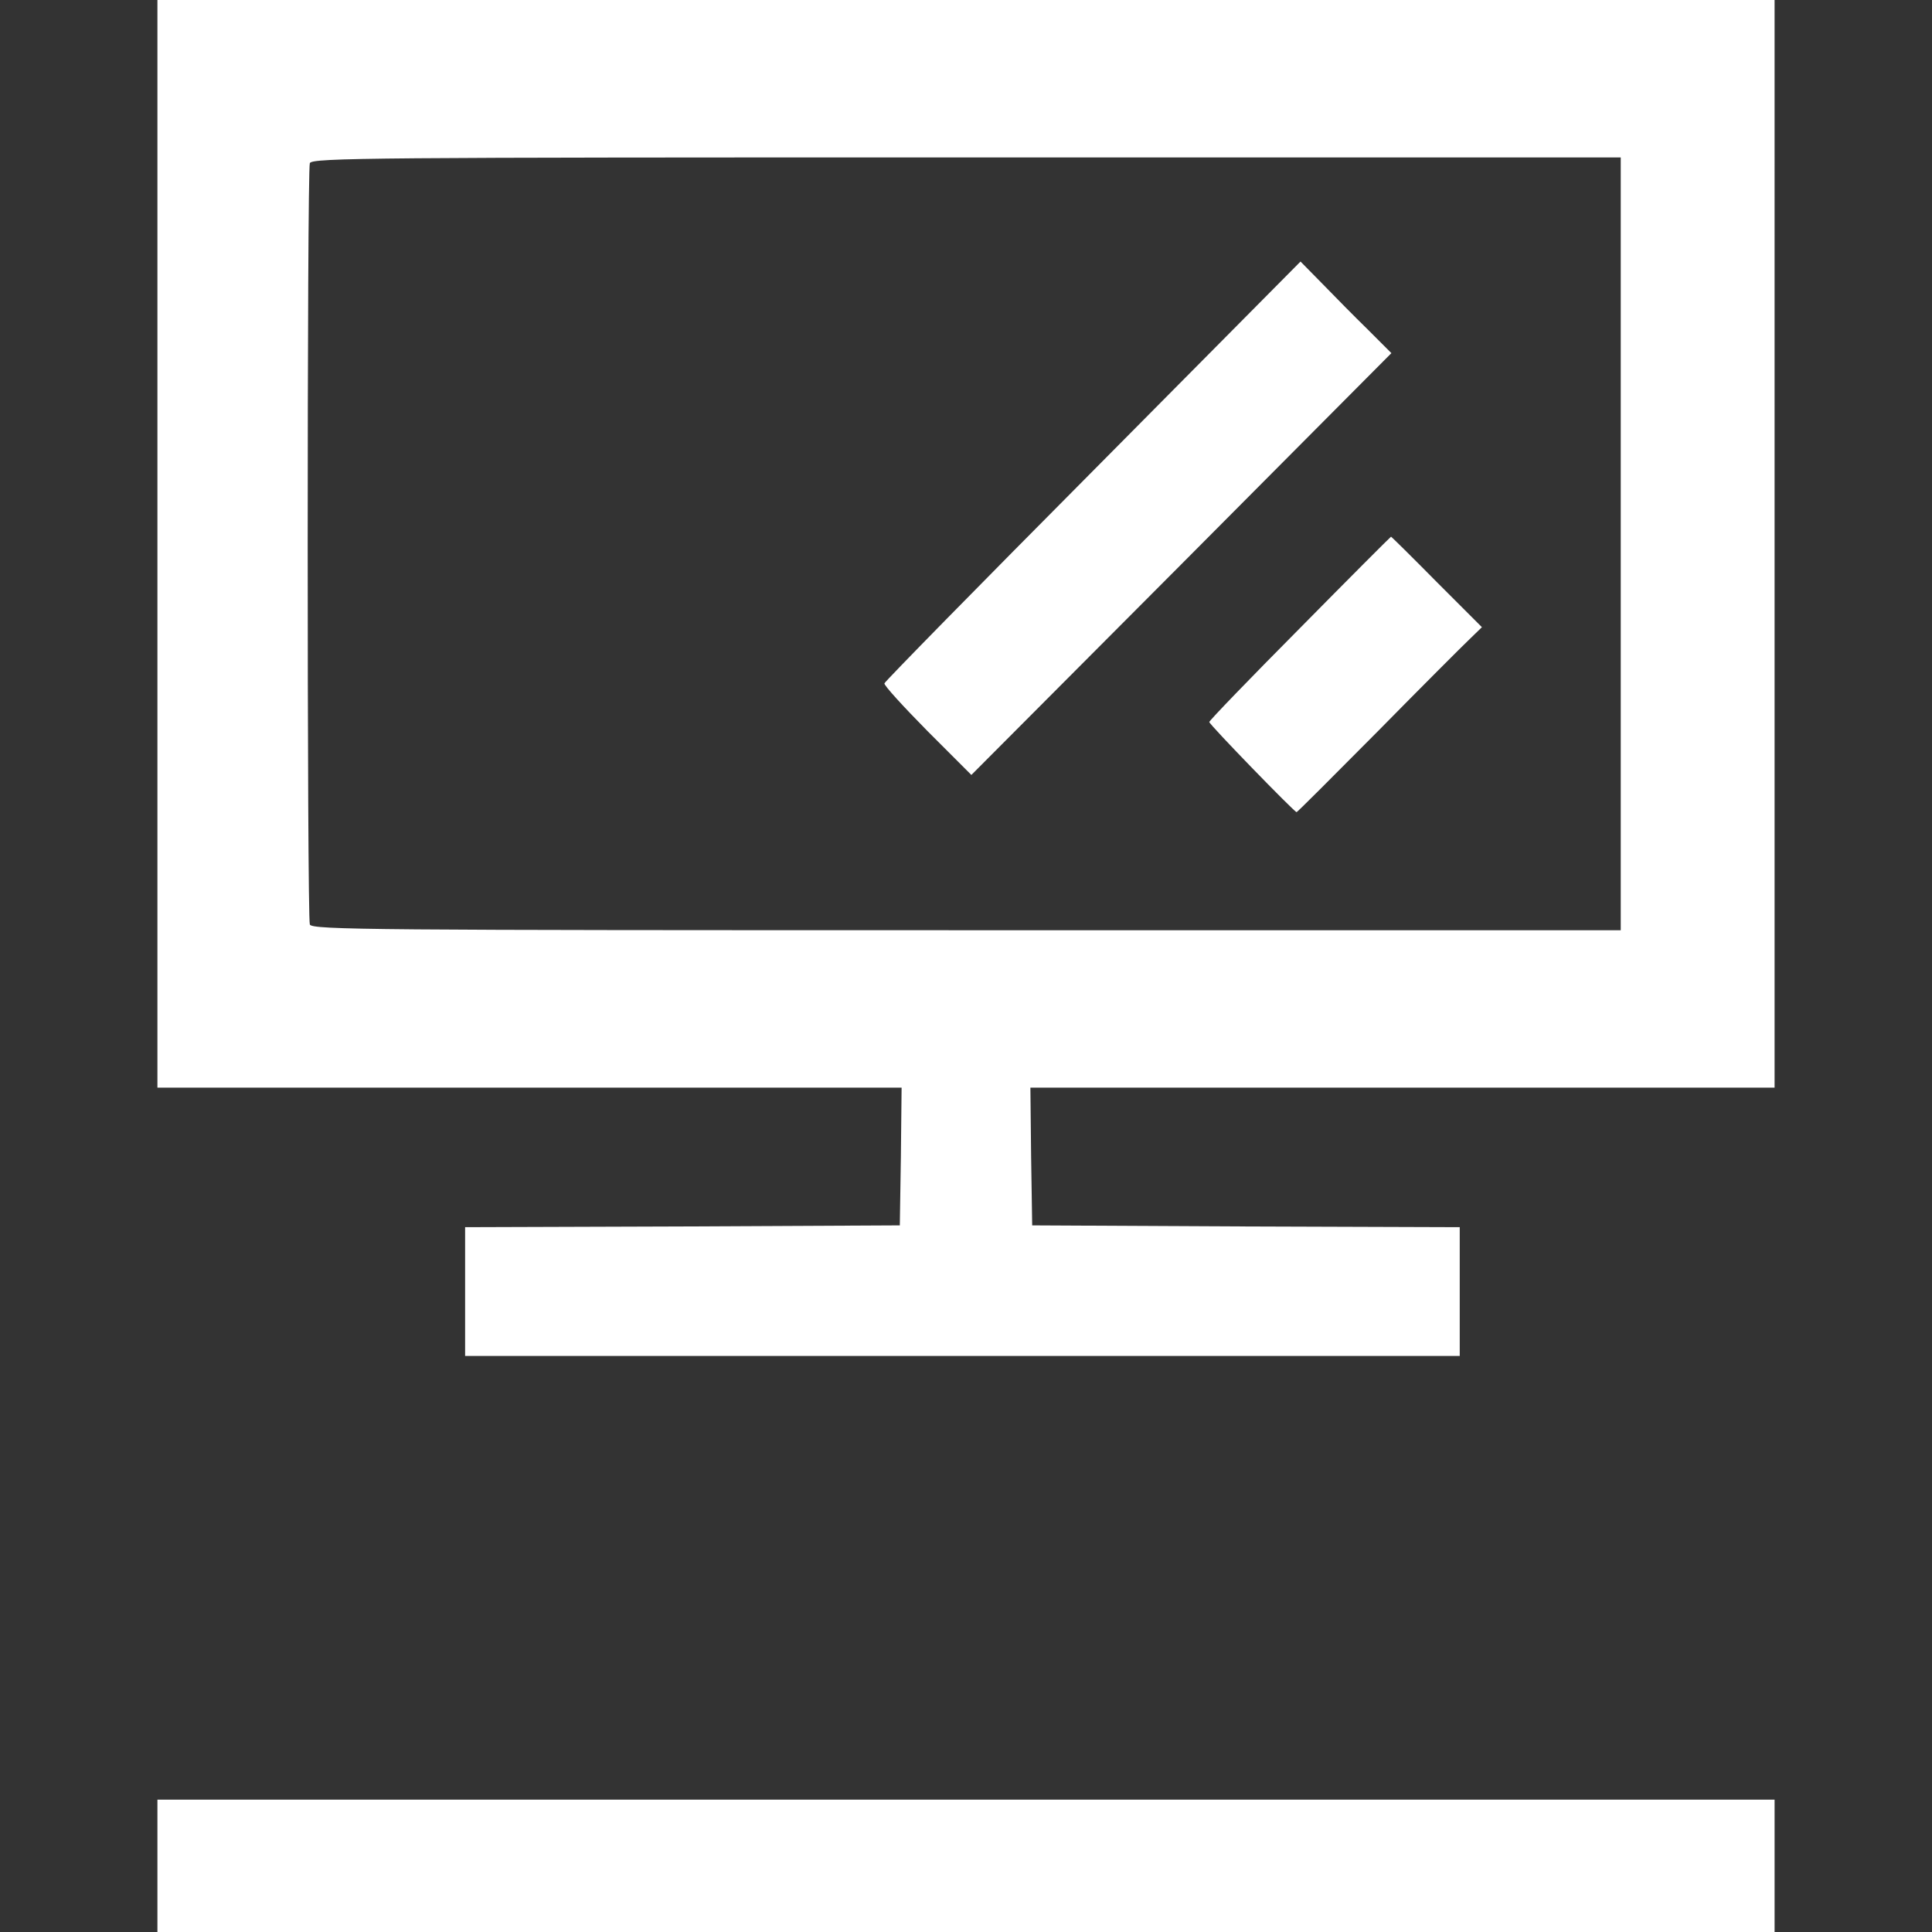 <svg xmlns="http://www.w3.org/2000/svg" width="720" height="720" version="1.0" viewBox="0 0 540 540"><rect x="0" y="0" width="540" height="540" fill="#333333" stroke="none"/><g fill="#fff"><path d="M44 152v152h208l-.2 19.3-.3 19.2-60.7.3-60.8.2v36h278v-36l-59.7-.2-59.8-.3-.3-19.3-.2-19.2h208V0H44v152zm409 0v108H270.1c-165.8 0-182.9-.1-183.5-1.6-.8-2-.8-210.8 0-212.8.6-1.5 17.7-1.6 183.5-1.6H453v108z"/><path d="M305.5 131.6c-31.9 32.1-58.1 58.8-58.3 59.4-.2.5 5.2 6.4 12 13.3l12.3 12.3 58.7-58.9 58.7-59-6.6-6.6c-3.7-3.6-9.4-9.4-12.7-12.8l-6.1-6.2-58 58.5zM363.3 175.6c-13.9 14-25.3 25.8-25.3 26.2 0 .7 23.8 25.2 24.4 25.2.2 0 10.4-10.2 22.7-22.6 12.3-12.5 23.9-24.1 25.7-25.8l3.4-3.3-12.6-12.6c-6.9-7-12.7-12.7-12.8-12.7-.2.1-11.7 11.6-25.5 25.6zM44 521.5V540h452v-37H44v18.5z"/></g></svg>